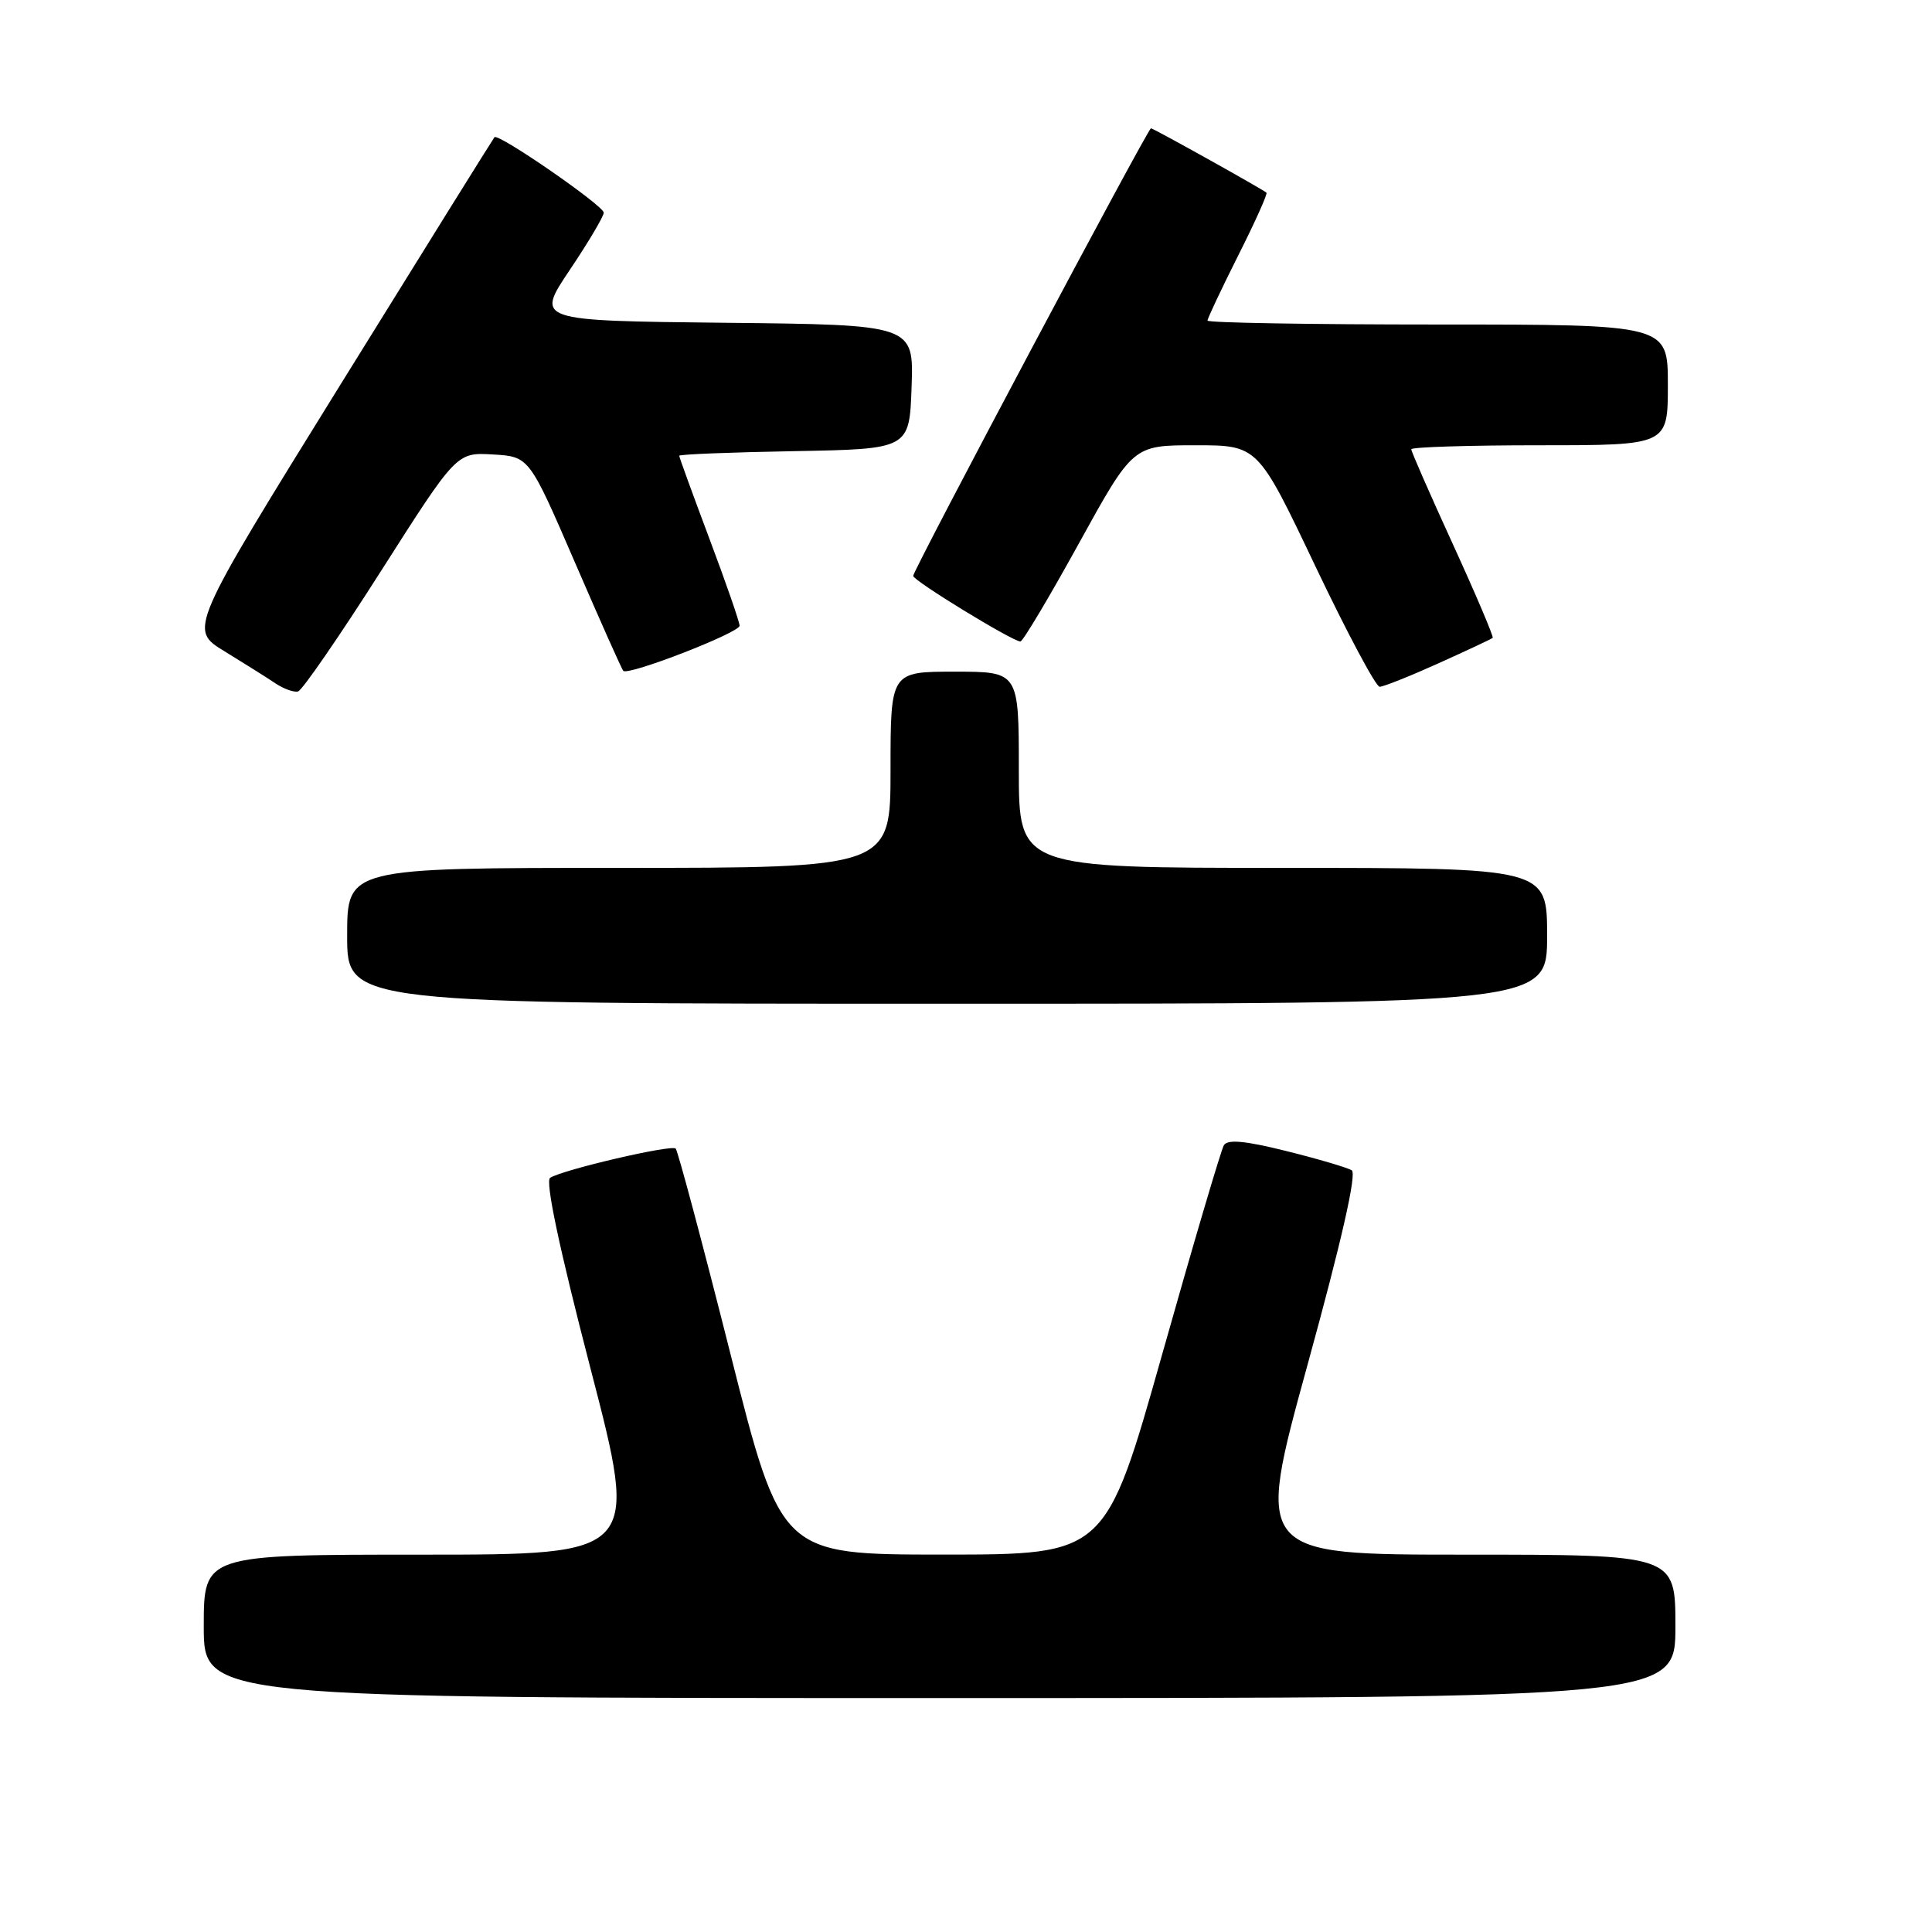 <?xml version="1.0" encoding="UTF-8" standalone="no"?>
<!DOCTYPE svg PUBLIC "-//W3C//DTD SVG 1.1//EN" "http://www.w3.org/Graphics/SVG/1.1/DTD/svg11.dtd" >
<svg xmlns="http://www.w3.org/2000/svg" xmlns:xlink="http://www.w3.org/1999/xlink" version="1.1" viewBox="0 0 256 256">
 <g >
 <path fill="currentColor"
d=" M 222.00 215.50 C 222.00 206.00 222.00 206.00 194.17 206.00 C 166.34 206.00 166.34 206.00 173.25 180.86 C 177.78 164.40 179.80 155.49 179.11 155.07 C 178.53 154.71 174.63 153.56 170.45 152.52 C 165.00 151.16 162.66 150.94 162.17 151.75 C 161.80 152.36 158.12 164.82 154.00 179.43 C 146.50 205.99 146.50 205.99 125.00 205.99 C 103.50 205.99 103.50 205.99 96.78 179.36 C 93.08 164.71 89.82 152.49 89.53 152.19 C 88.97 151.64 74.69 154.96 72.90 156.06 C 72.22 156.48 74.08 165.29 78.25 181.35 C 84.65 206.00 84.65 206.00 55.83 206.00 C 27.00 206.00 27.00 206.00 27.00 215.50 C 27.00 225.00 27.00 225.00 124.50 225.00 C 222.00 225.00 222.00 225.00 222.00 215.50 Z  M 205.00 124.00 C 205.00 115.00 205.00 115.00 170.00 115.00 C 135.00 115.00 135.00 115.00 135.00 102.00 C 135.00 89.00 135.00 89.00 126.50 89.00 C 118.00 89.00 118.00 89.00 118.00 102.00 C 118.00 115.00 118.00 115.00 82.00 115.00 C 46.00 115.00 46.00 115.00 46.00 124.00 C 46.00 133.00 46.00 133.00 125.50 133.00 C 205.00 133.00 205.00 133.00 205.00 124.00 Z  M 50.50 75.64 C 60.50 59.94 60.50 59.94 65.31 60.22 C 70.12 60.50 70.12 60.50 76.17 74.50 C 79.50 82.20 82.38 88.68 82.59 88.89 C 83.22 89.57 98.00 83.84 98.00 82.91 C 98.00 82.43 96.20 77.23 94.00 71.38 C 91.80 65.52 90.00 60.58 90.00 60.39 C 90.00 60.20 96.86 59.93 105.25 59.78 C 120.50 59.50 120.50 59.50 120.79 51.27 C 121.08 43.03 121.08 43.03 96.03 42.77 C 70.98 42.50 70.98 42.50 75.49 35.78 C 77.97 32.09 80.00 28.66 80.00 28.18 C 80.00 27.26 66.03 17.61 65.52 18.18 C 65.36 18.36 56.18 33.10 45.12 50.95 C 25.01 83.41 25.01 83.41 29.75 86.30 C 32.36 87.90 35.40 89.81 36.50 90.55 C 37.60 91.28 38.95 91.77 39.50 91.62 C 40.05 91.46 45.00 84.28 50.50 75.64 Z  M 190.61 87.89 C 194.40 86.18 197.63 84.67 197.79 84.52 C 197.94 84.38 195.58 78.82 192.54 72.17 C 189.49 65.51 187.00 59.83 187.00 59.53 C 187.00 59.24 194.65 59.00 204.00 59.00 C 221.00 59.00 221.00 59.00 221.00 51.00 C 221.00 43.00 221.00 43.00 190.50 43.00 C 173.72 43.00 160.00 42.77 160.00 42.48 C 160.00 42.19 161.83 38.32 164.06 33.87 C 166.30 29.43 167.99 25.67 167.81 25.53 C 167.23 25.03 152.82 17.00 152.51 17.00 C 152.10 17.00 121.00 75.54 121.00 76.31 C 121.00 76.94 134.18 85.00 135.21 85.00 C 135.53 85.00 139.02 79.15 142.96 72.00 C 150.13 59.00 150.13 59.00 158.40 59.00 C 166.67 59.00 166.67 59.00 174.28 75.00 C 178.47 83.80 182.31 91.00 182.81 91.00 C 183.31 91.00 186.82 89.60 190.61 87.89 Z "/>
</g>
</svg>